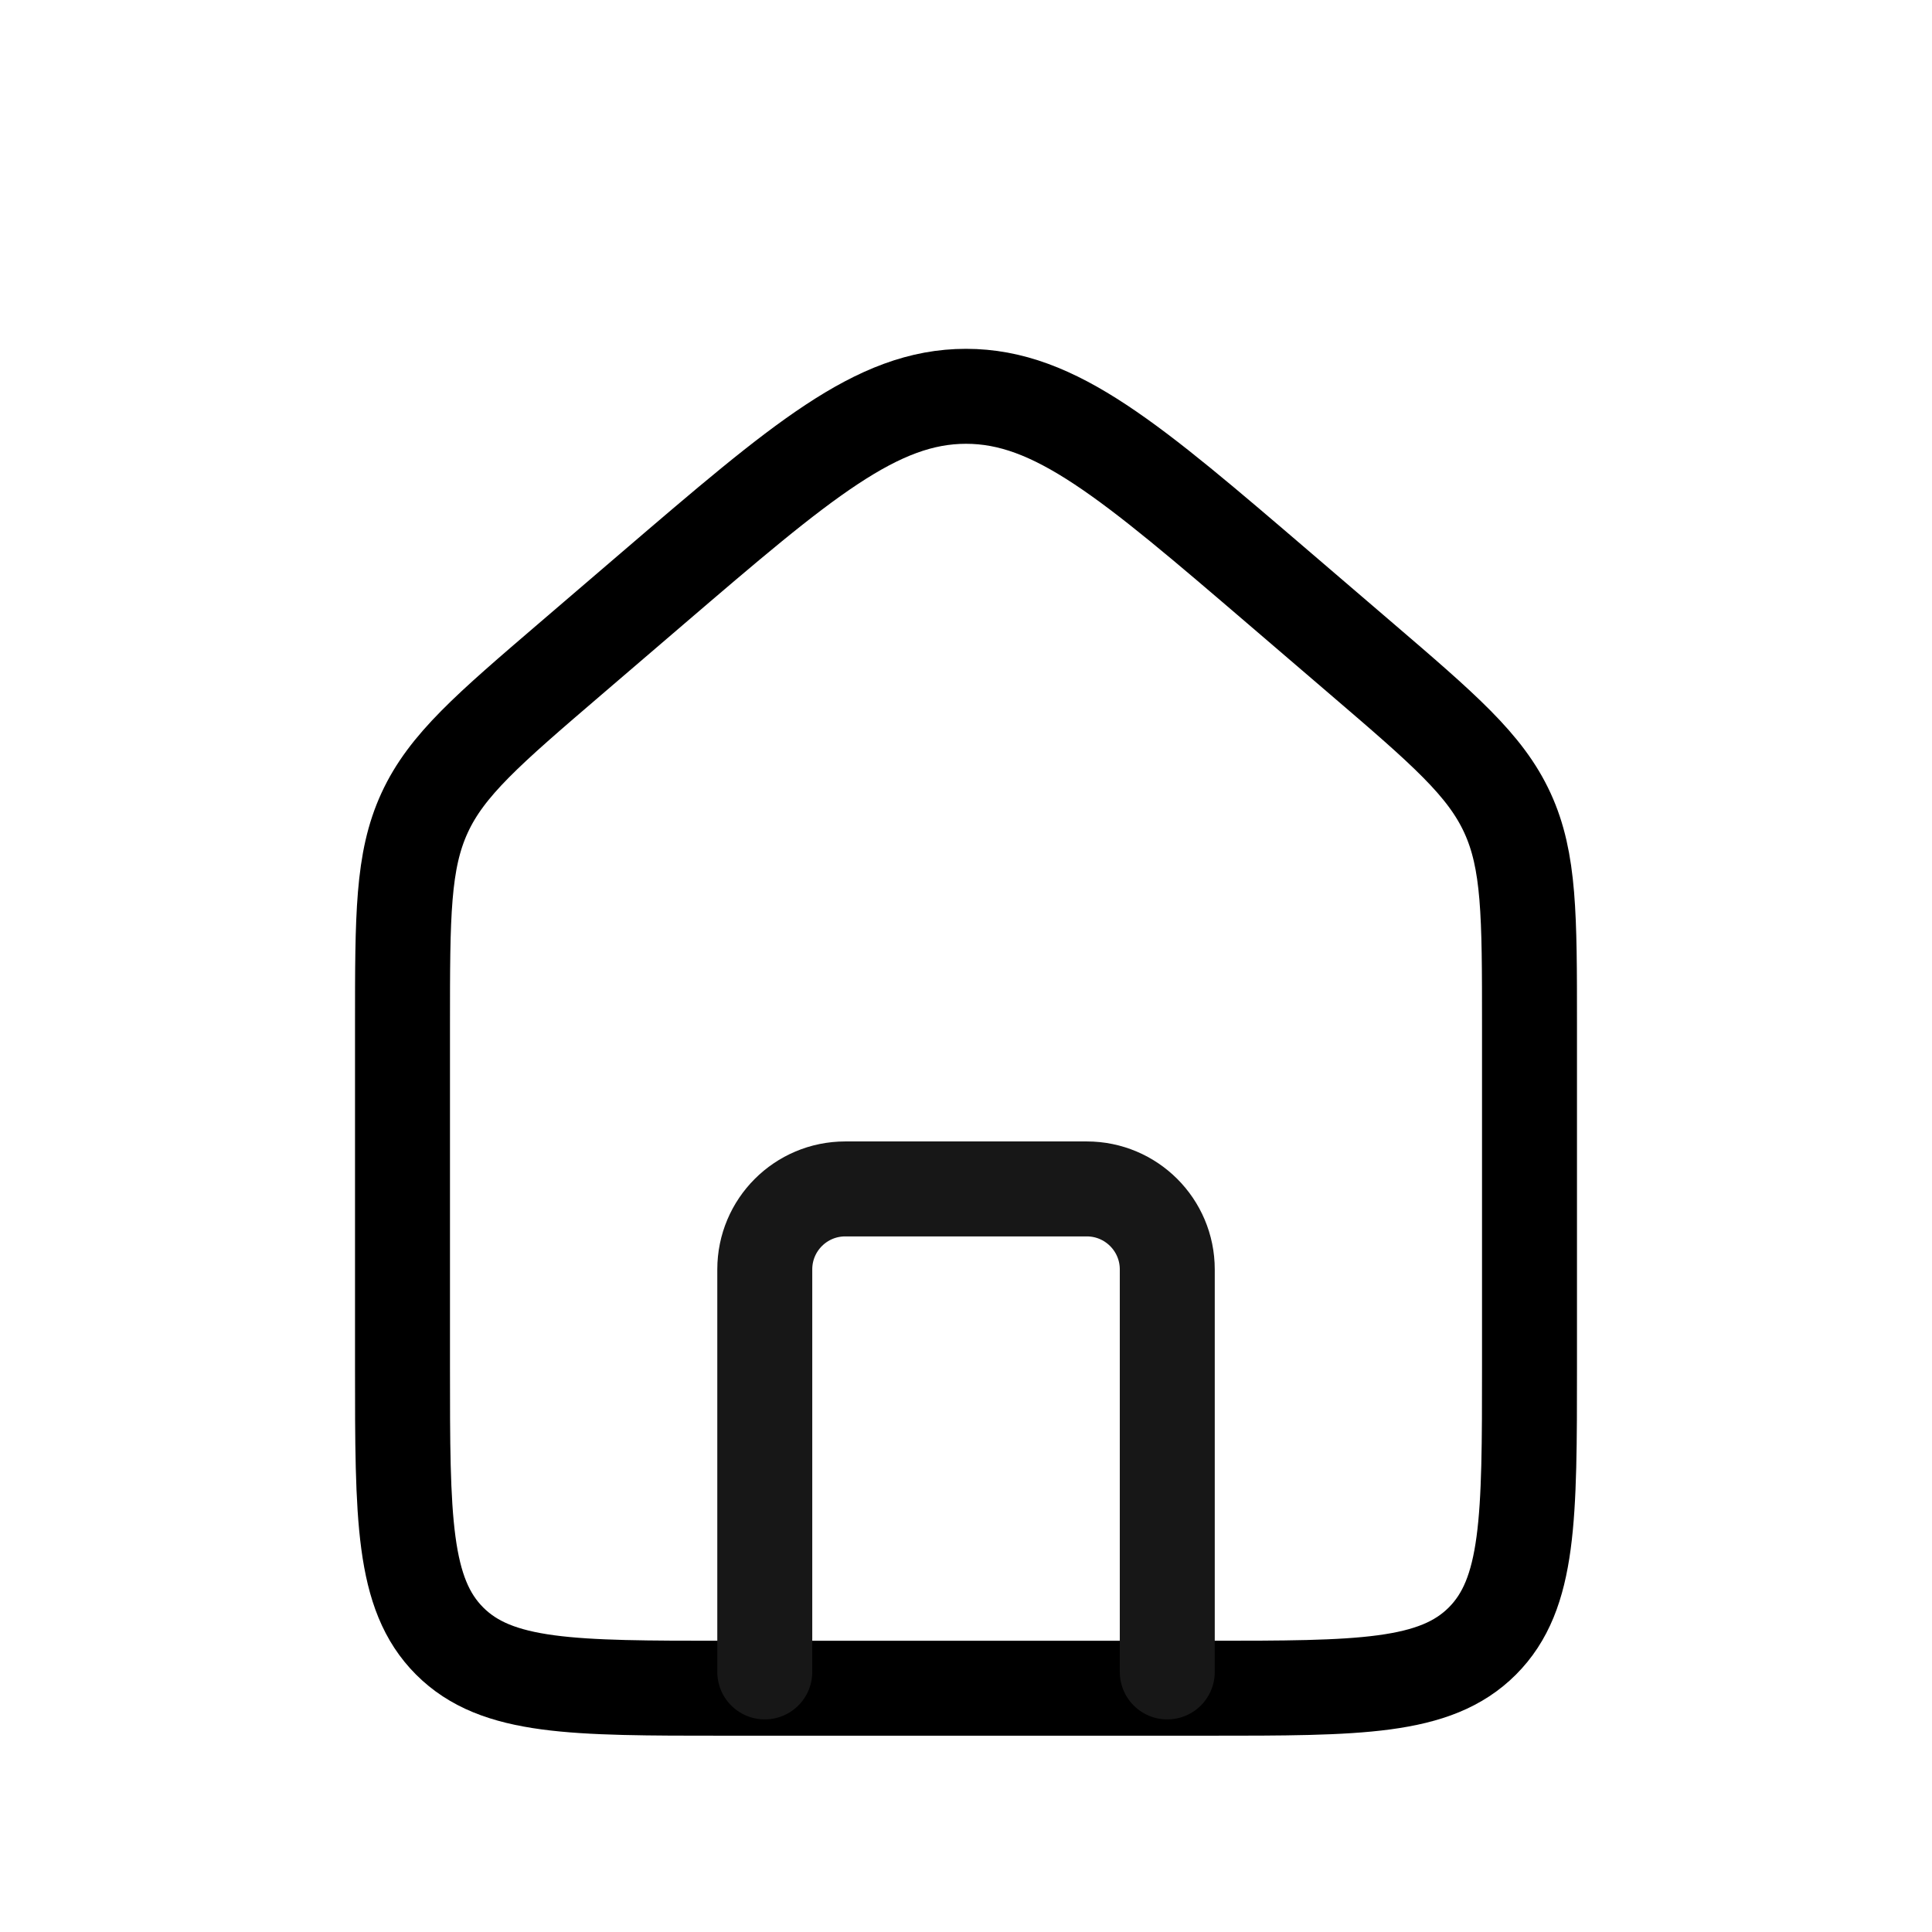 <svg width="39" height="39" viewBox="0 0 39 39" fill="none" xmlns="http://www.w3.org/2000/svg">
<path d="M8.125 20.689C8.125 18.482 8.125 17.379 8.571 16.409C9.017 15.44 9.855 14.722 11.53 13.286L13.155 11.893C16.183 9.298 17.697 8 19.5 8C21.303 8 22.817 9.298 25.845 11.893L27.47 13.286C29.145 14.722 29.983 15.44 30.429 16.409C30.875 17.379 30.875 18.482 30.875 20.689V27.579C30.875 30.643 30.875 32.175 29.923 33.127C28.971 34.079 27.439 34.079 24.375 34.079H14.625C11.561 34.079 10.029 34.079 9.077 33.127C8.125 32.175 8.125 30.643 8.125 27.579V20.689Z" stroke="black" stroke-width="1.917"/>
<path d="M23.563 33.75V25.625C23.563 24.727 22.835 24 21.938 24H17.063C16.165 24 15.438 24.727 15.438 25.625V33.75" stroke="#171717" stroke-width="1.917" stroke-linecap="round" stroke-linejoin="round"/>
</svg>
